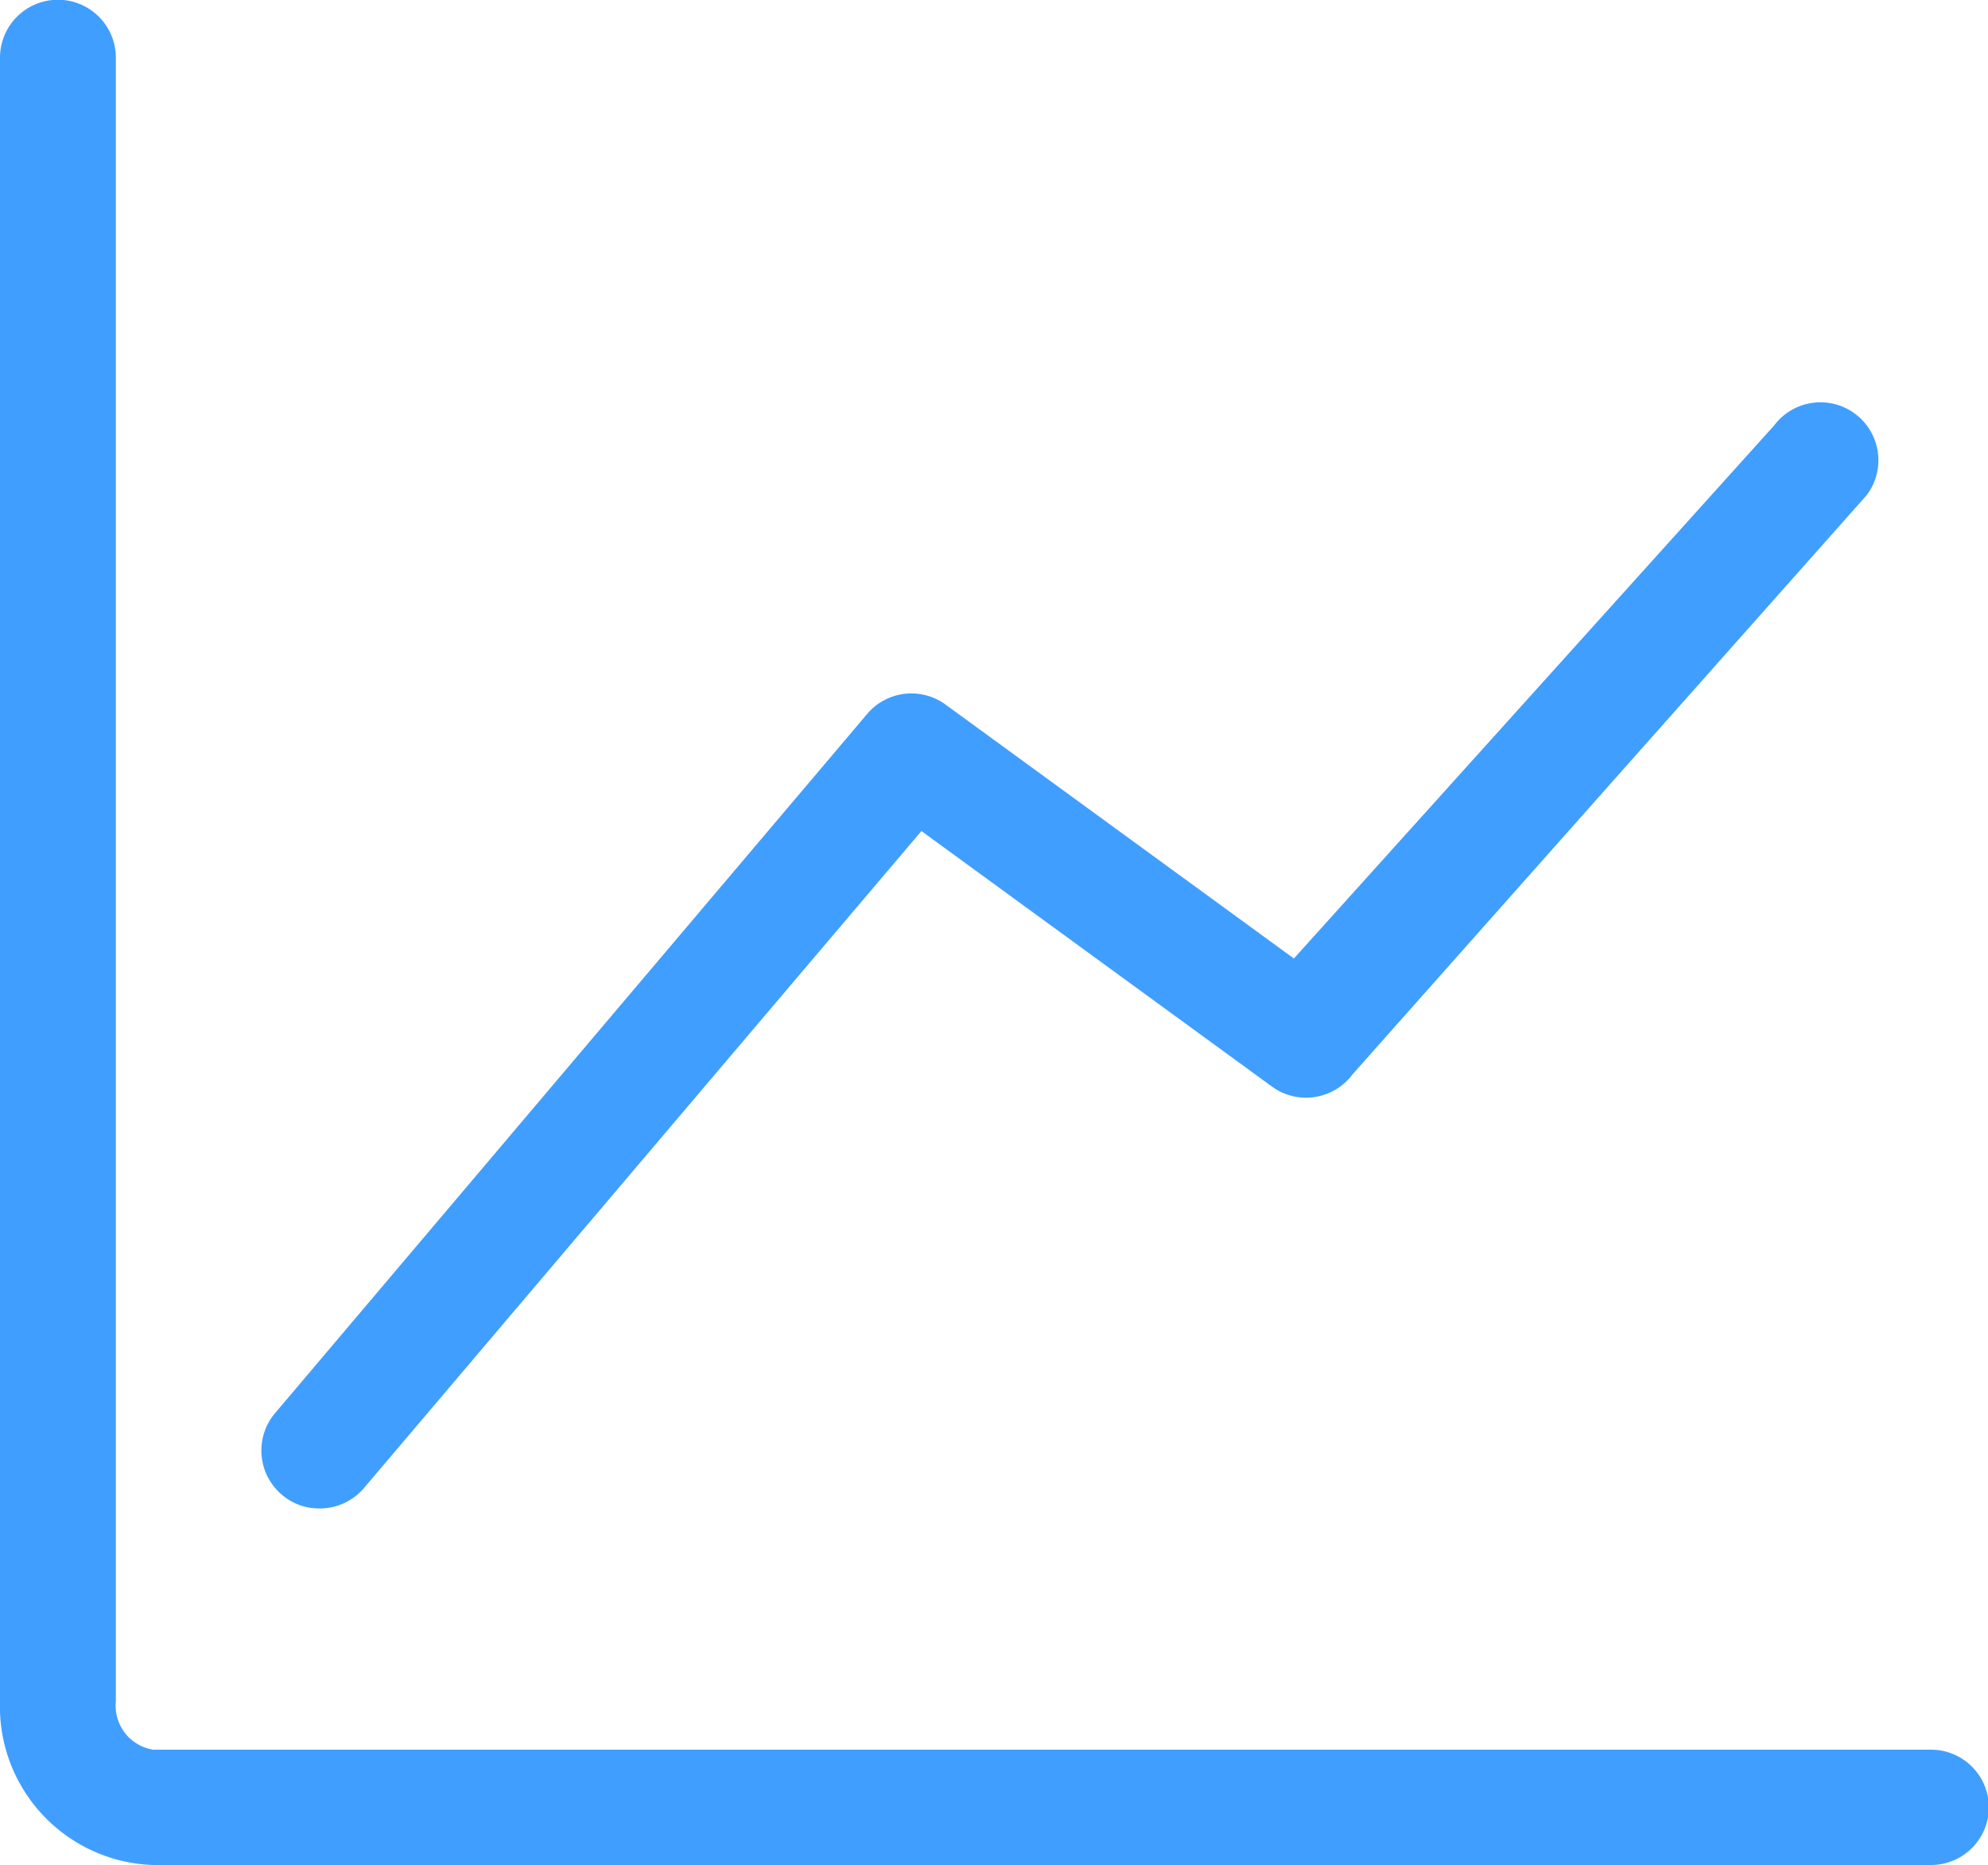 <svg xmlns="http://www.w3.org/2000/svg" width="17.159" height="16.095" viewBox="0 0 17.159 16.095">
  <g id="组_1354" data-name="组 1354" transform="translate(404 -548.73)">
    <path id="路径_2322" data-name="路径 2322" d="M-387.338,564.825h-15.345A1.368,1.368,0,0,1-404,563.413V549.228a.5.5,0,0,1,.5-.5.5.5,0,0,1,.5.5v14.185a.384.384,0,0,0,.322.417h15.345a.5.5,0,0,1,.5.5A.5.5,0,0,1-387.338,564.825Z" fill="#409eff"/>
    <path id="路径_2323" data-name="路径 2323" d="M-401.237,561.764a.491.491,0,0,1-.315-.114.5.5,0,0,1-.071-.7l5.113-6.037a.5.5,0,0,1,.679-.088l3.009,2.193,4.145-4.6a.5.5,0,0,1,.7-.1.5.5,0,0,1,.1.7l-4.439,5a.5.5,0,0,1-.693.107l-3.028-2.207-4.814,5.673A.5.5,0,0,1-401.237,561.764Z" transform="translate(-0.01 -0.016)" fill="#409eff"/>
  </g>
</svg>
